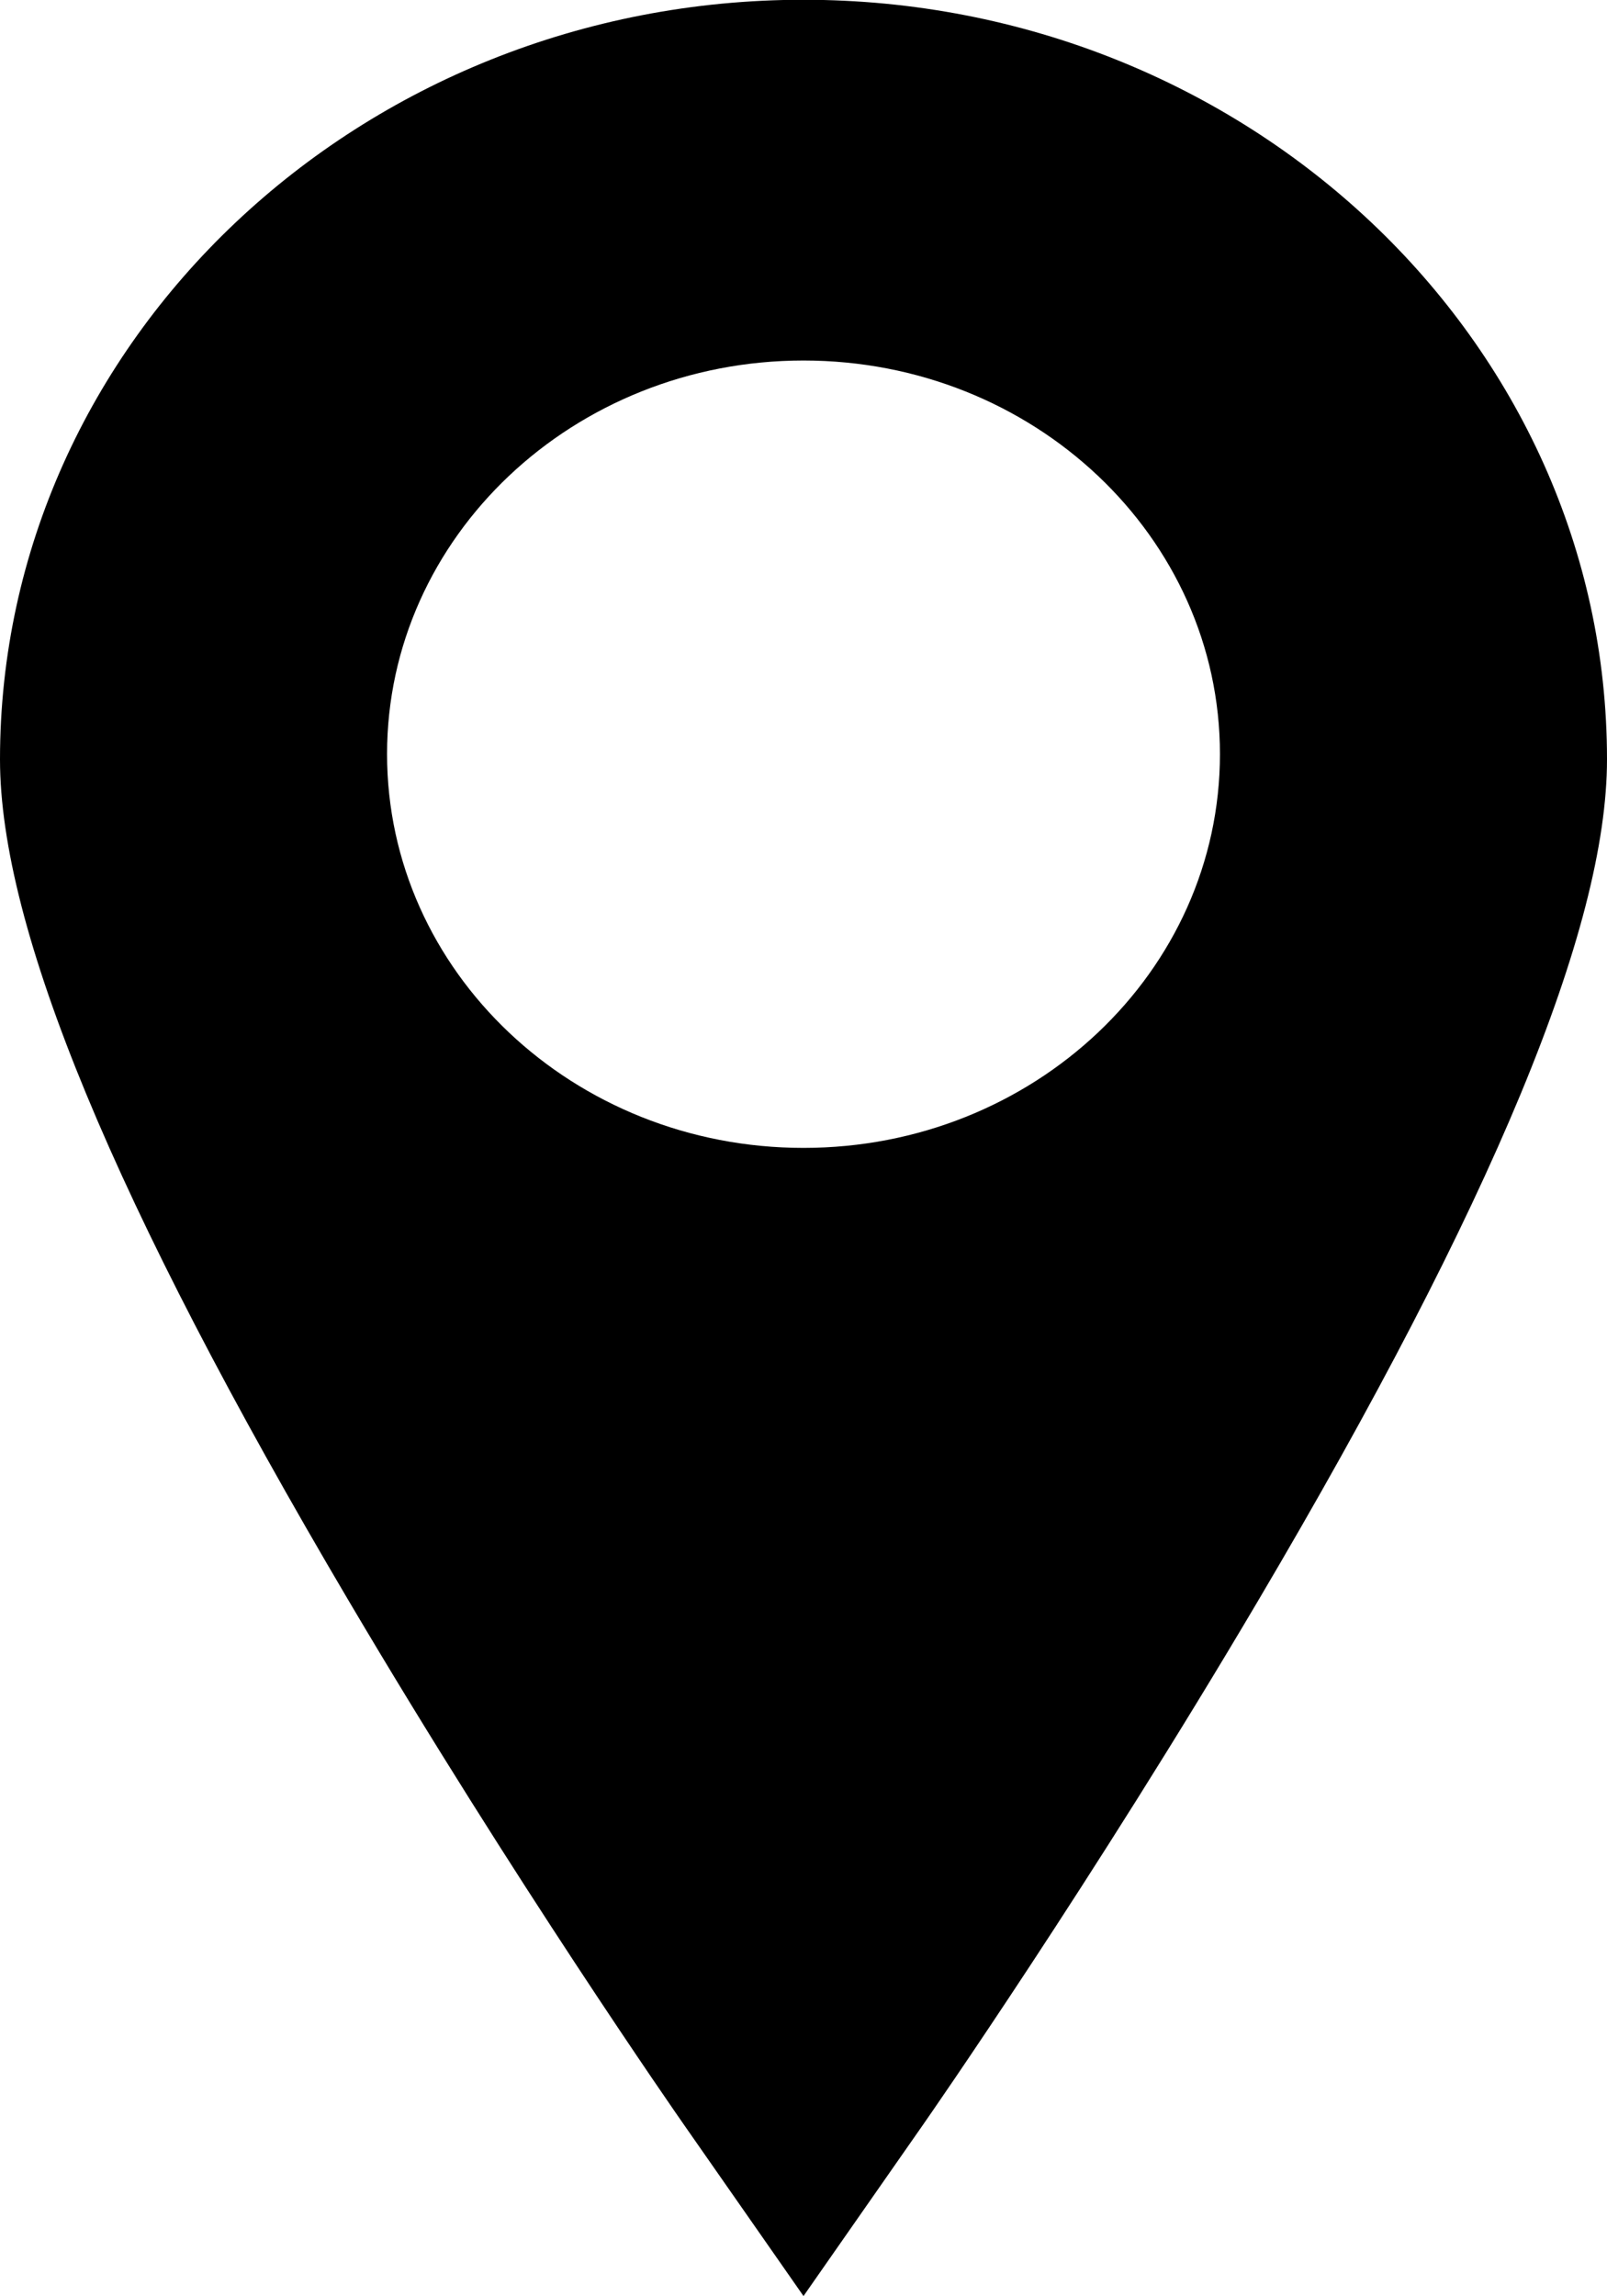 <svg xmlns="http://www.w3.org/2000/svg" xmlns:xlink="http://www.w3.org/1999/xlink" preserveAspectRatio="xMidYMid" width="7" height="10" viewBox="0 0 7 10">
  <path d="M3.500,-0.001 C1.570,-0.001 -0.000,1.483 -0.000,3.307 C-0.000,4.041 0.496,5.239 1.517,6.968 C2.239,8.191 2.950,9.211 2.980,9.254 L3.500,9.999 L4.020,9.254 C4.050,9.211 4.760,8.191 5.482,6.968 C6.503,5.239 7.000,4.041 7.000,3.307 C7.000,1.483 5.430,-0.001 3.500,-0.001 ZM3.500,4.999 C2.498,4.999 1.686,4.231 1.686,3.284 C1.686,2.338 2.498,1.570 3.500,1.570 C4.502,1.570 5.314,2.338 5.314,3.284 C5.314,4.231 4.502,4.999 3.500,4.999 Z" class="cls-1"/>
</svg>
